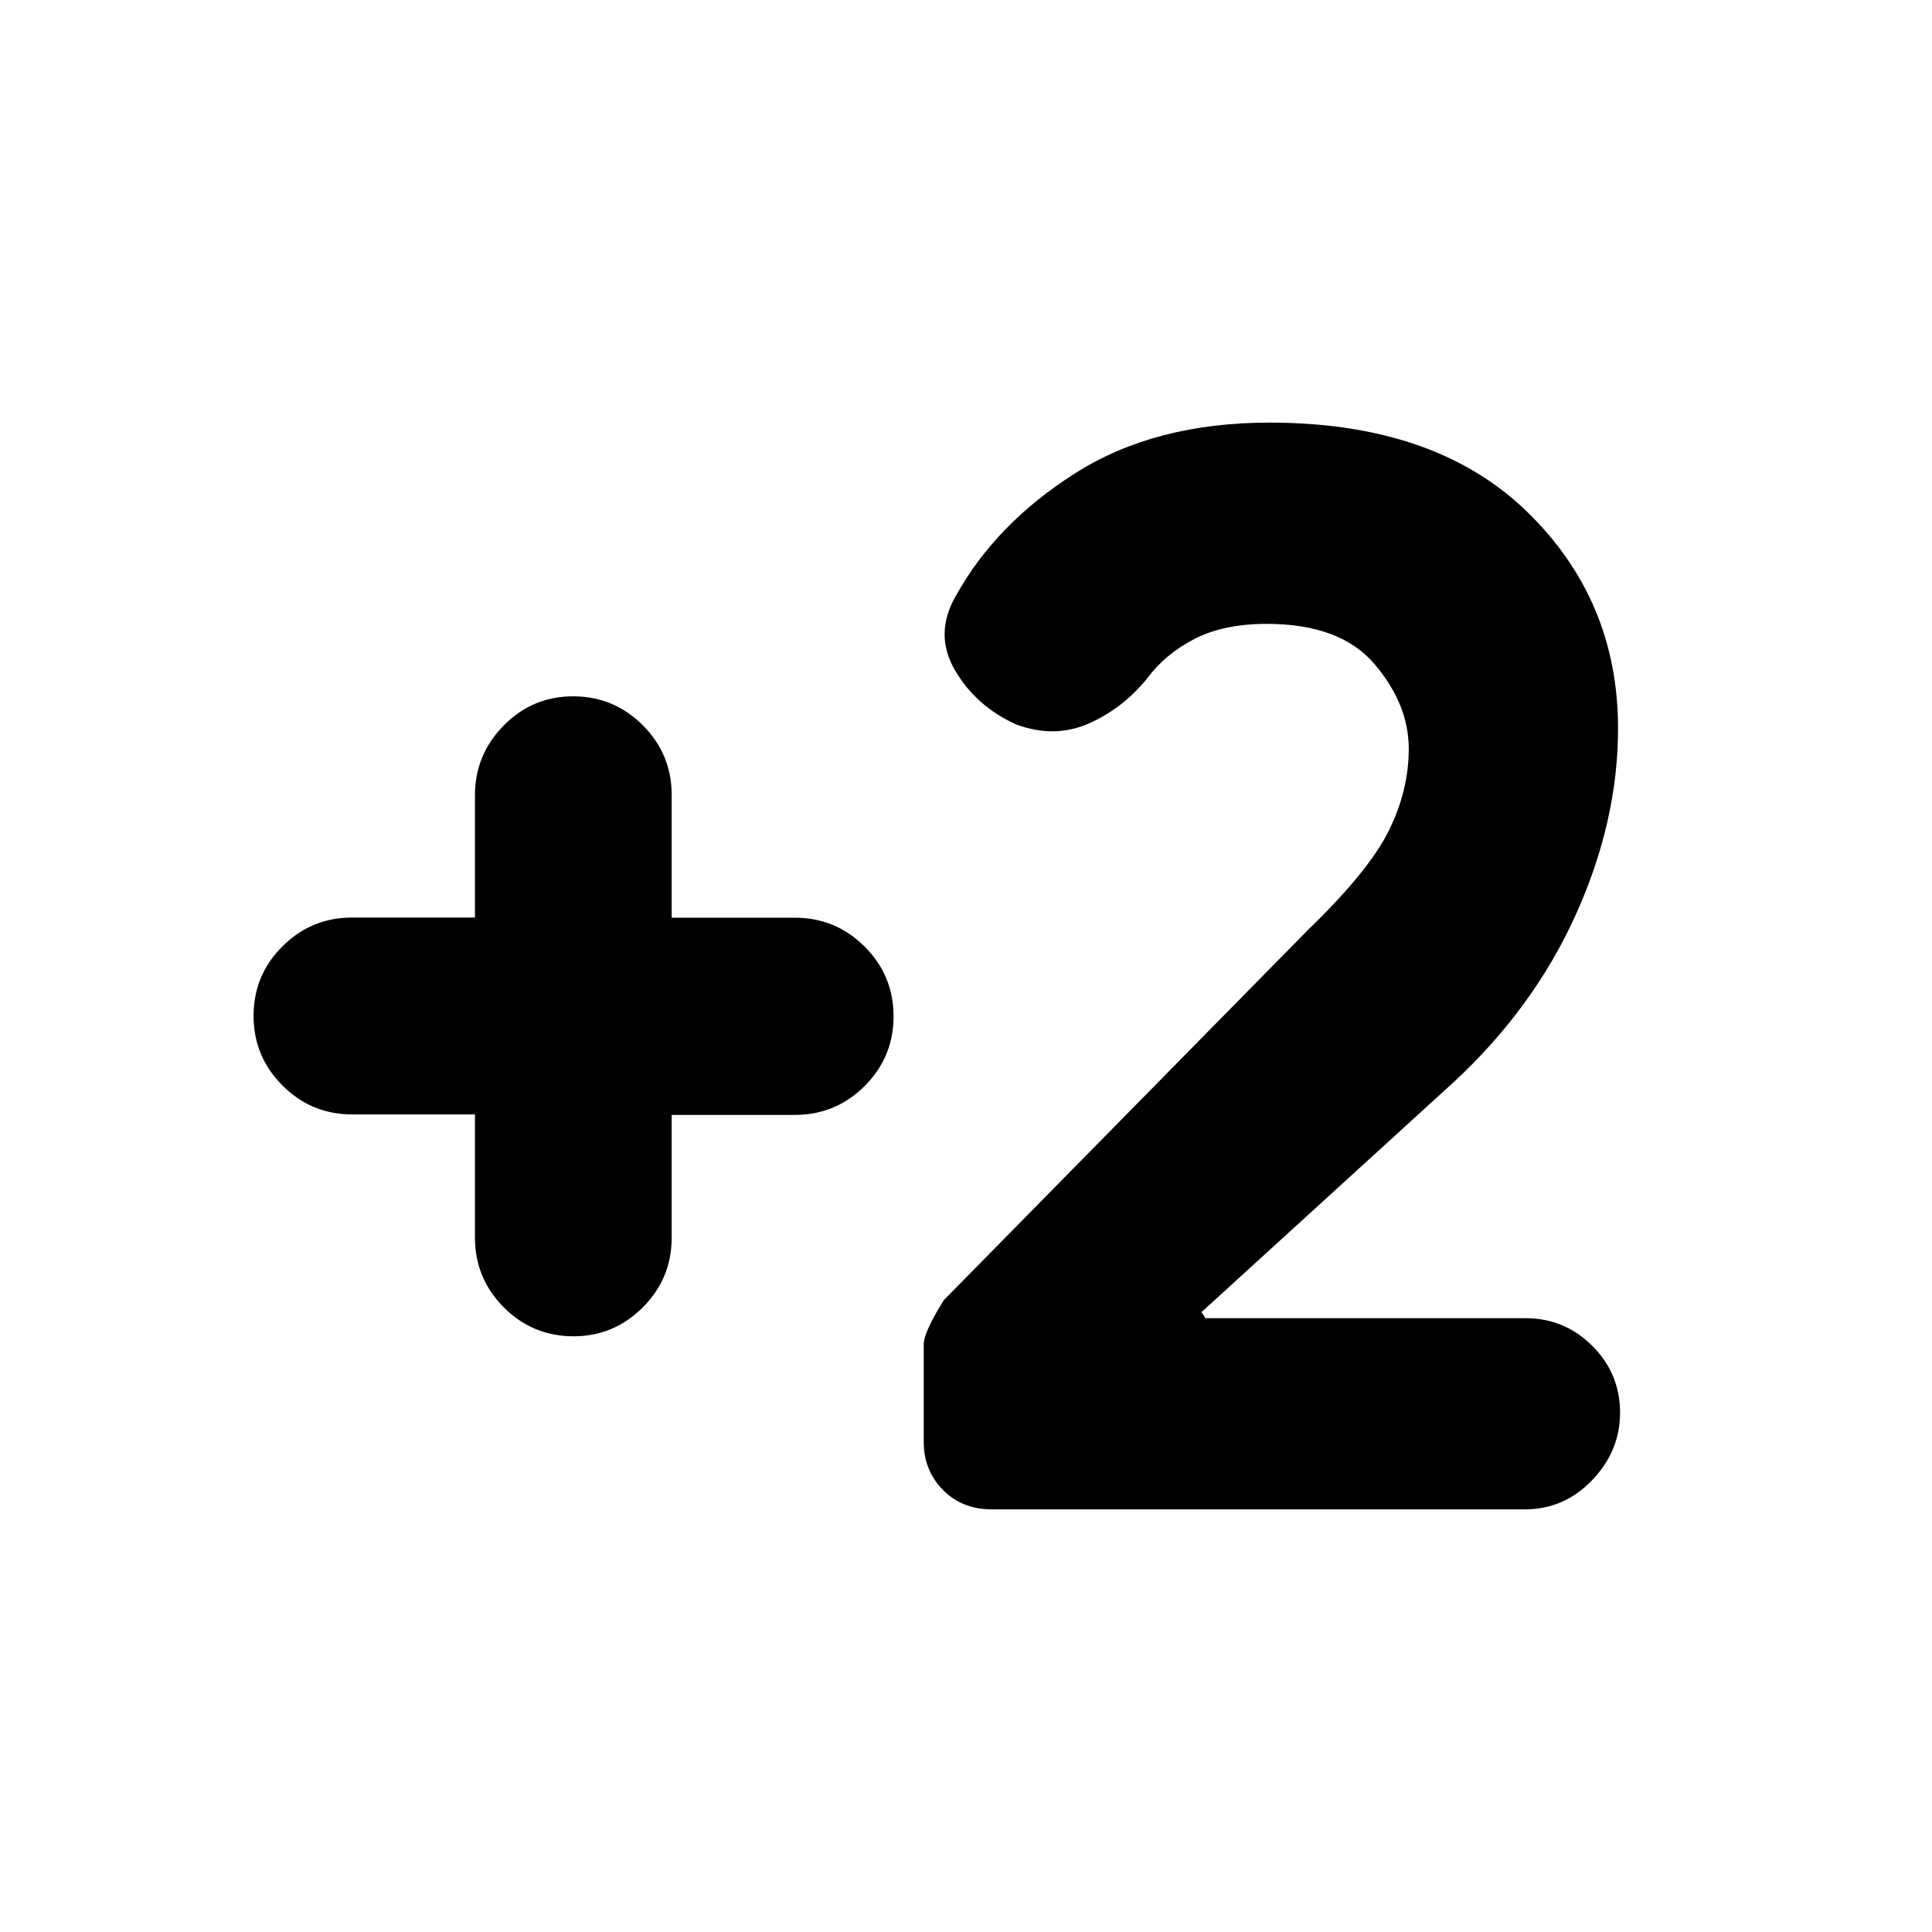 <svg xmlns="http://www.w3.org/2000/svg" height="20" viewBox="0 -960 960 960" width="20"><path d="M757.63-210H493q-15 0-24.5-9.7t-9.5-23.87V-292q0-6 10-22l181-184q30-29 40-49.06 10-20.06 10-40.94 0-22-17-42t-53.56-20q-21.44 0-35.94 7.5-14.5 7.5-23.24 19.31Q558-608 541-600.5q-17 7.5-36 .5-20-9-30.5-27t.5-37q20-36 59.5-61t96.33-25q82.17 0 127.67 44T804-598q0 46-21 92.5t-60.75 83.28L597-308l2 3h159q19.45 0 33.22 13.77Q805-277.45 805-258q0 19-13.88 33.5T757.63-210ZM236-406.25h-61q-20.3 0-34.65-14.38Q126-435 126-455.23q0-20.24 14.35-34.54 14.35-14.31 34.65-14.31h61v-60.69q0-20.23 14.29-34.73 14.29-14.5 34.5-14.5t34.58 14.35q14.38 14.35 14.38 34.65v61h61.17q20.33 0 34.71 14.35Q444-475.3 444-455q0 20.3-14.37 34.65Q415.25-406 394.92-406h-61.17v61q0 20.3-14.38 34.65Q305-296 285-296q-20.3 0-34.65-14.37Q236-324.75 236-345.08v-61.17Z"/></svg>